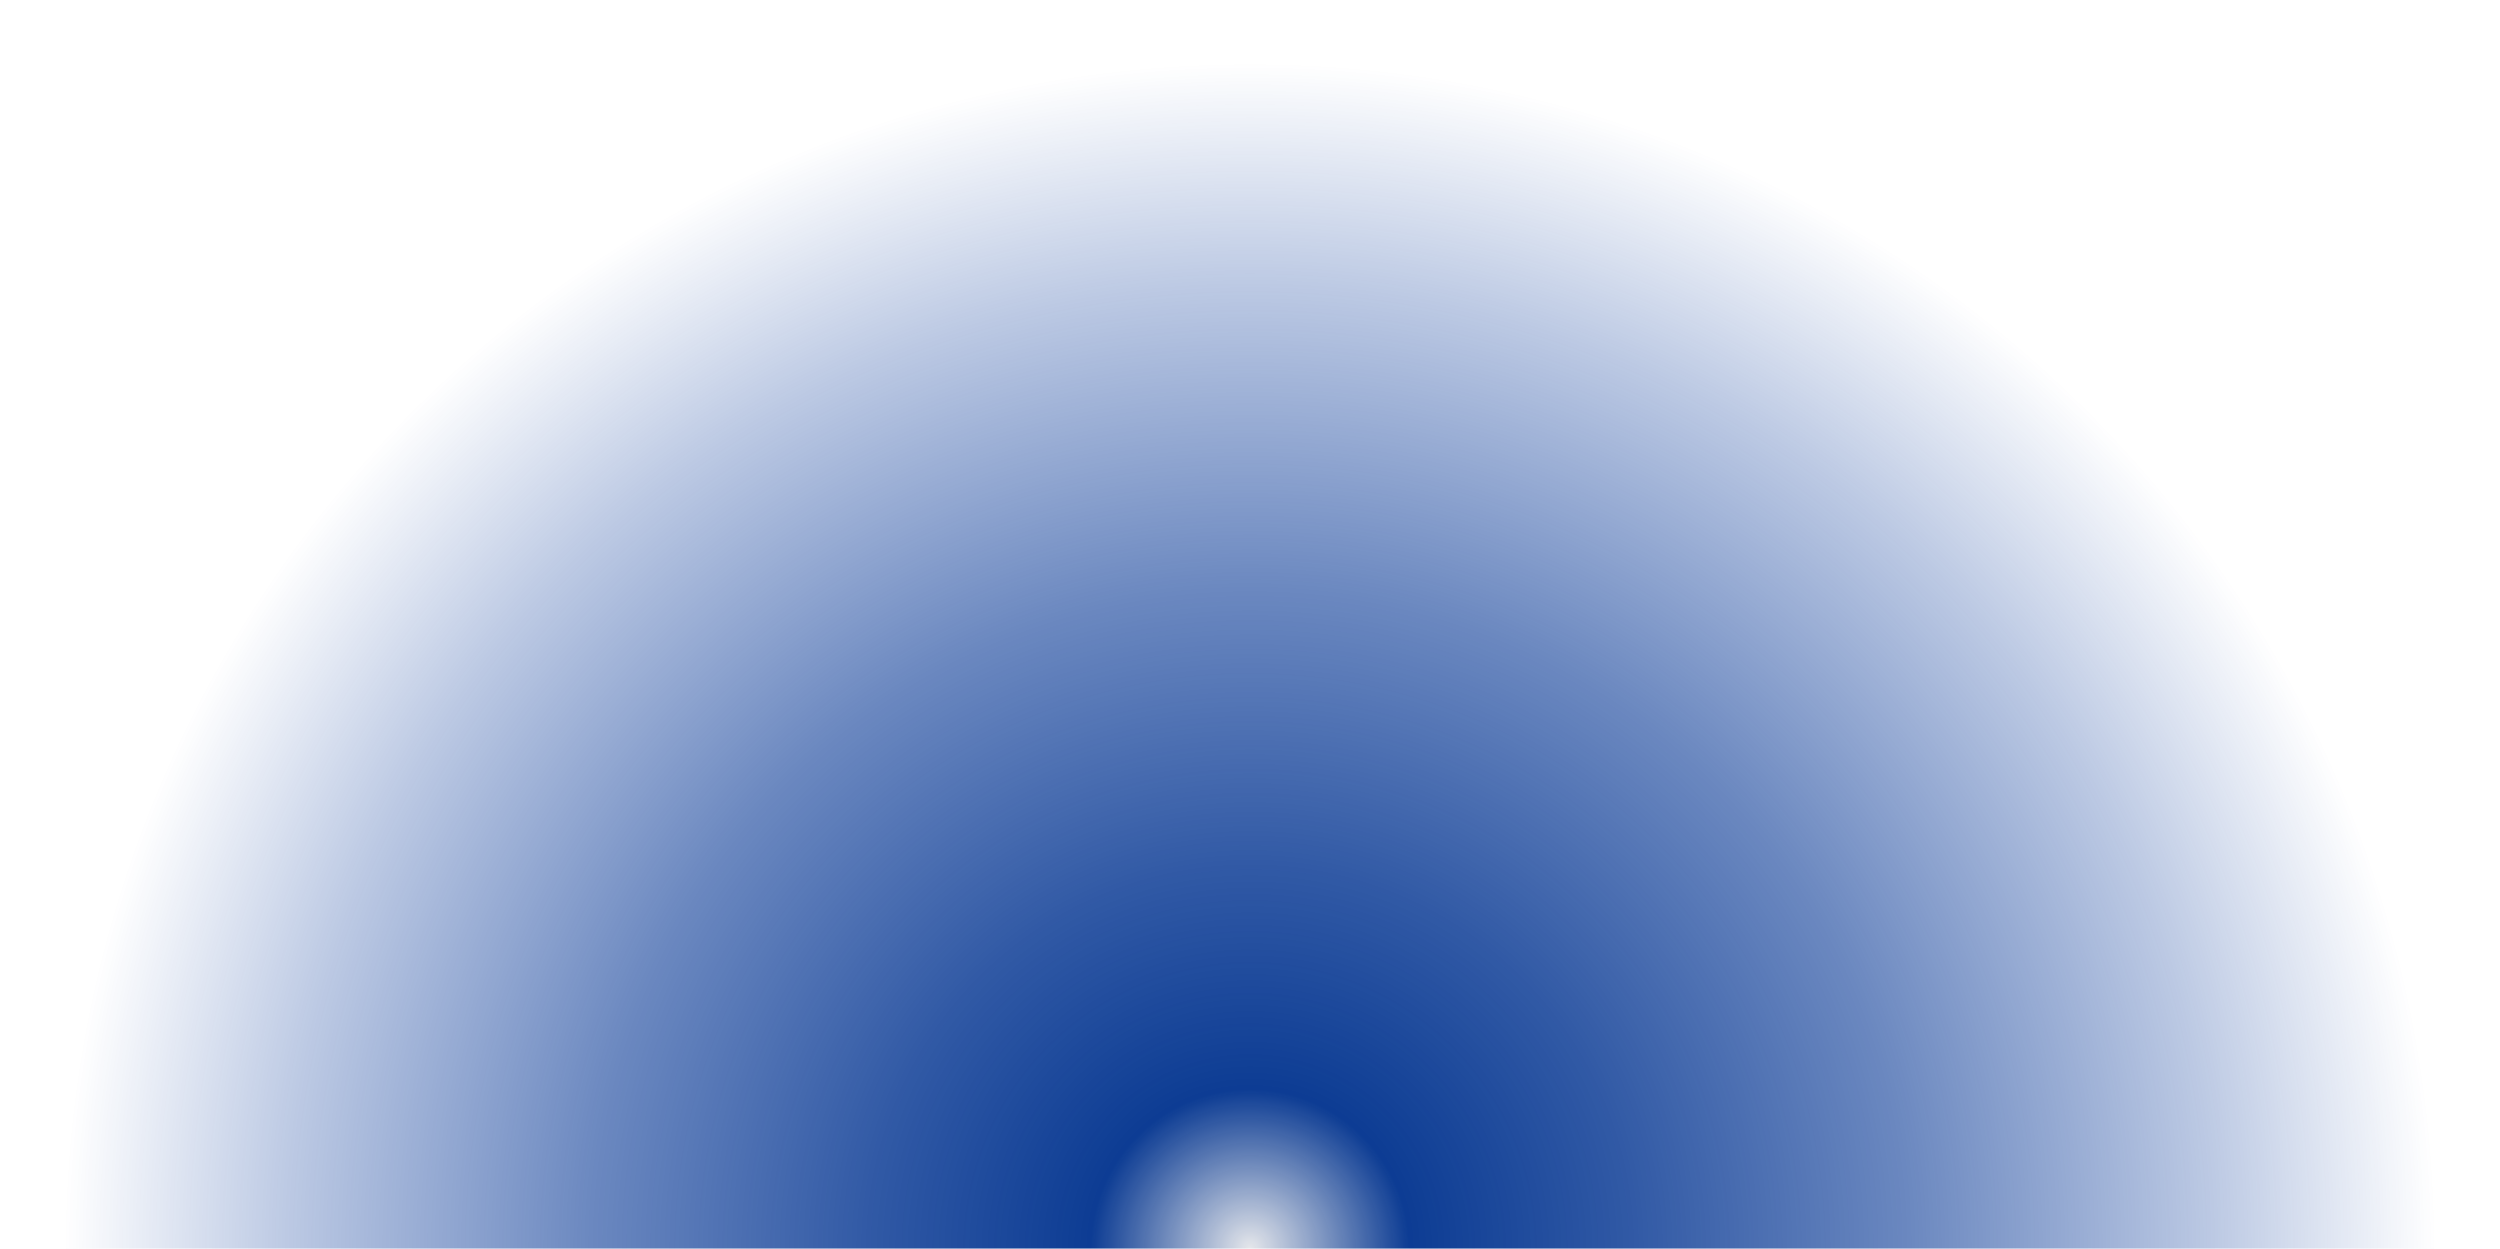 <?xml version="1.0" encoding="UTF-8" standalone="no"?>
<svg
   id="Capa_1"
   viewBox="0 0 1278 638.24"
   version="1.1"
   sodipodi:docname="gradient_1.svg"
   inkscape:version="1.3.2 (091e20e, 2023-11-25, custom)"
   xmlns:inkscape="http://www.inkscape.org/namespaces/inkscape"
   xmlns:sodipodi="http://sodipodi.sourceforge.net/DTD/sodipodi-0.dtd"
   xmlns="http://www.w3.org/2000/svg"
   xmlns:svg="http://www.w3.org/2000/svg">
  <sodipodi:namedview
     id="namedview6"
     pagecolor="#505050"
     bordercolor="#eeeeee"
     borderopacity="1"
     inkscape:showpageshadow="0"
     inkscape:pageopacity="0"
     inkscape:pagecheckerboard="0"
     inkscape:deskcolor="#505050"
     inkscape:zoom="0.89190621"
     inkscape:cx="685.04961"
     inkscape:cy="323.46451"
     inkscape:window-width="1920"
     inkscape:window-height="1017"
     inkscape:window-x="-8"
     inkscape:window-y="-8"
     inkscape:window-maximized="1"
     inkscape:current-layer="Capa_1" />
  <defs
     id="defs6">
    <style
       id="style1">
      .cls-1 {
        fill: url(#Degradado_sin_nombre_9);
      }
    </style>
    <radialGradient
       id="Degradado_sin_nombre_9"
       data-name="Degradado sin nombre 9"
       cx="639"
       cy="638.24"
       fx="639"
       fy="638.24"
       r="624.91"
       gradientUnits="userSpaceOnUse">
      <stop
         offset="0"
         stop-color="#01328e"
         id="stop1"
         style="stop-color:#e5e7eb;stop-opacity:1;" />
      <stop
         offset=".13"
         stop-color="#00328e"
         stop-opacity=".95"
         id="stop2" />
      <stop
         offset=".31"
         stop-color="#003290"
         stop-opacity=".81"
         id="stop3" />
      <stop
         offset=".54"
         stop-color="#003292"
         stop-opacity=".58"
         id="stop4" />
      <stop
         offset=".79"
         stop-color="#003296"
         stop-opacity=".26"
         id="stop5" />
      <stop
         offset=".97"
         stop-color="#039"
         stop-opacity="0"
         id="stop6" />
    </radialGradient>
  </defs>
  <circle
     class="cls-1"
     cx="639"
     cy="638.24"
     r="638.24"
     id="circle6" />
</svg>
